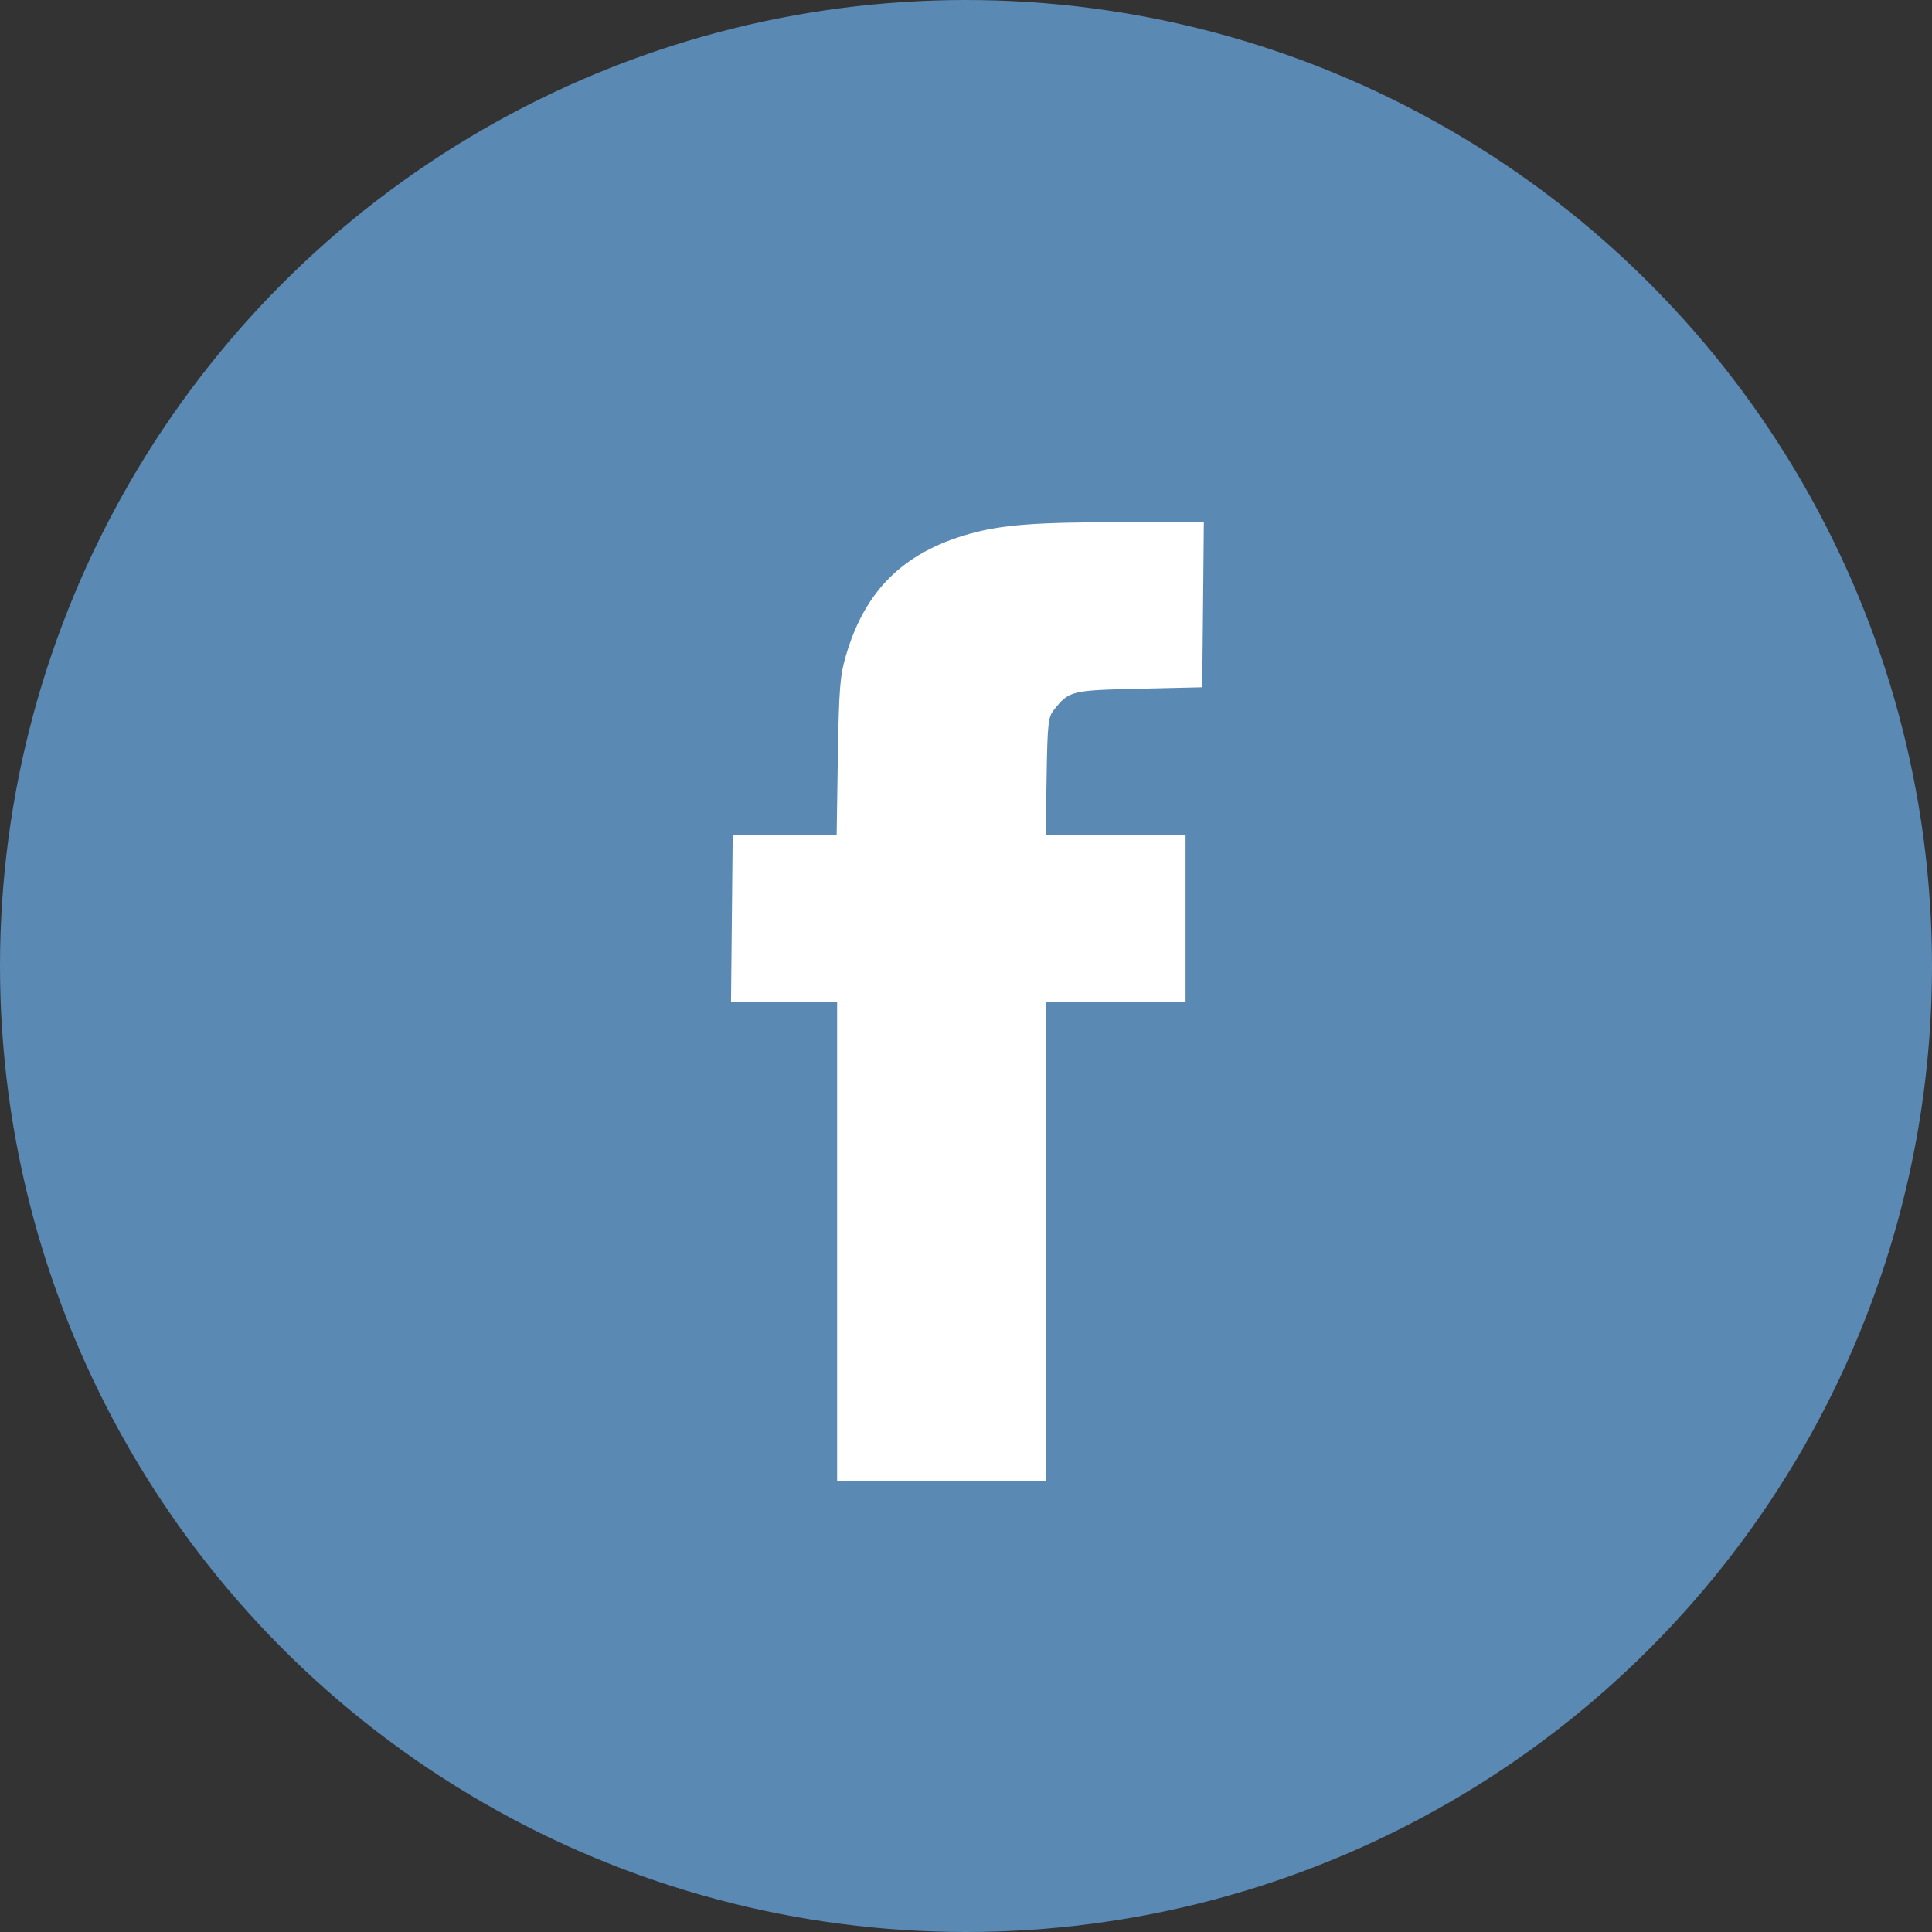 <?xml version="1.0" encoding="UTF-8"?>
<svg width="37px" height="37px" viewBox="0 0 37 37" version="1.1" xmlns="http://www.w3.org/2000/svg" xmlns:xlink="http://www.w3.org/1999/xlink">
    <rect x="0" y="0" width="37" height="37" fill="#333333" stroke="none"/>
    <!-- Generator: Sketch 51.2 (57519) - http://www.bohemiancoding.com/sketch -->
    <title>Group</title>
    <desc>Created with Sketch.</desc>
    <defs></defs>
    <g id="Page-1" stroke="none" stroke-width="1" fill="none" fill-rule="evenodd">
        <g id="Group" fill-rule="nonzero">
            <g id="icon-social-fb-blue-circle" fill="#5A89B4">
                <circle id="Oval-4" cx="18.5" cy="18.5" r="18.5"></circle>
            </g>
            <path d="M23.04,11.581 L23.024,13.162 L21.823,13.19 C20.512,13.219 20.473,13.23 20.184,13.595 C20.075,13.732 20.061,13.836 20.044,14.87 L20.027,15.991 L22.705,15.991 L22.705,19.183 L20.035,19.183 L20.035,28.363 L16.032,28.363 L16.032,19.183 L14,19.183 L14.032,15.991 L16.023,15.991 L16.046,14.494 C16.068,13.184 16.087,12.944 16.197,12.568 C16.559,11.313 17.297,10.583 18.559,10.226 C19.19,10.049 19.821,10 21.501,10 L23.055,10 L23.04,11.581 Z" id="Shape" fill="#FFFFFF"></path>
        </g>
    </g>
</svg>